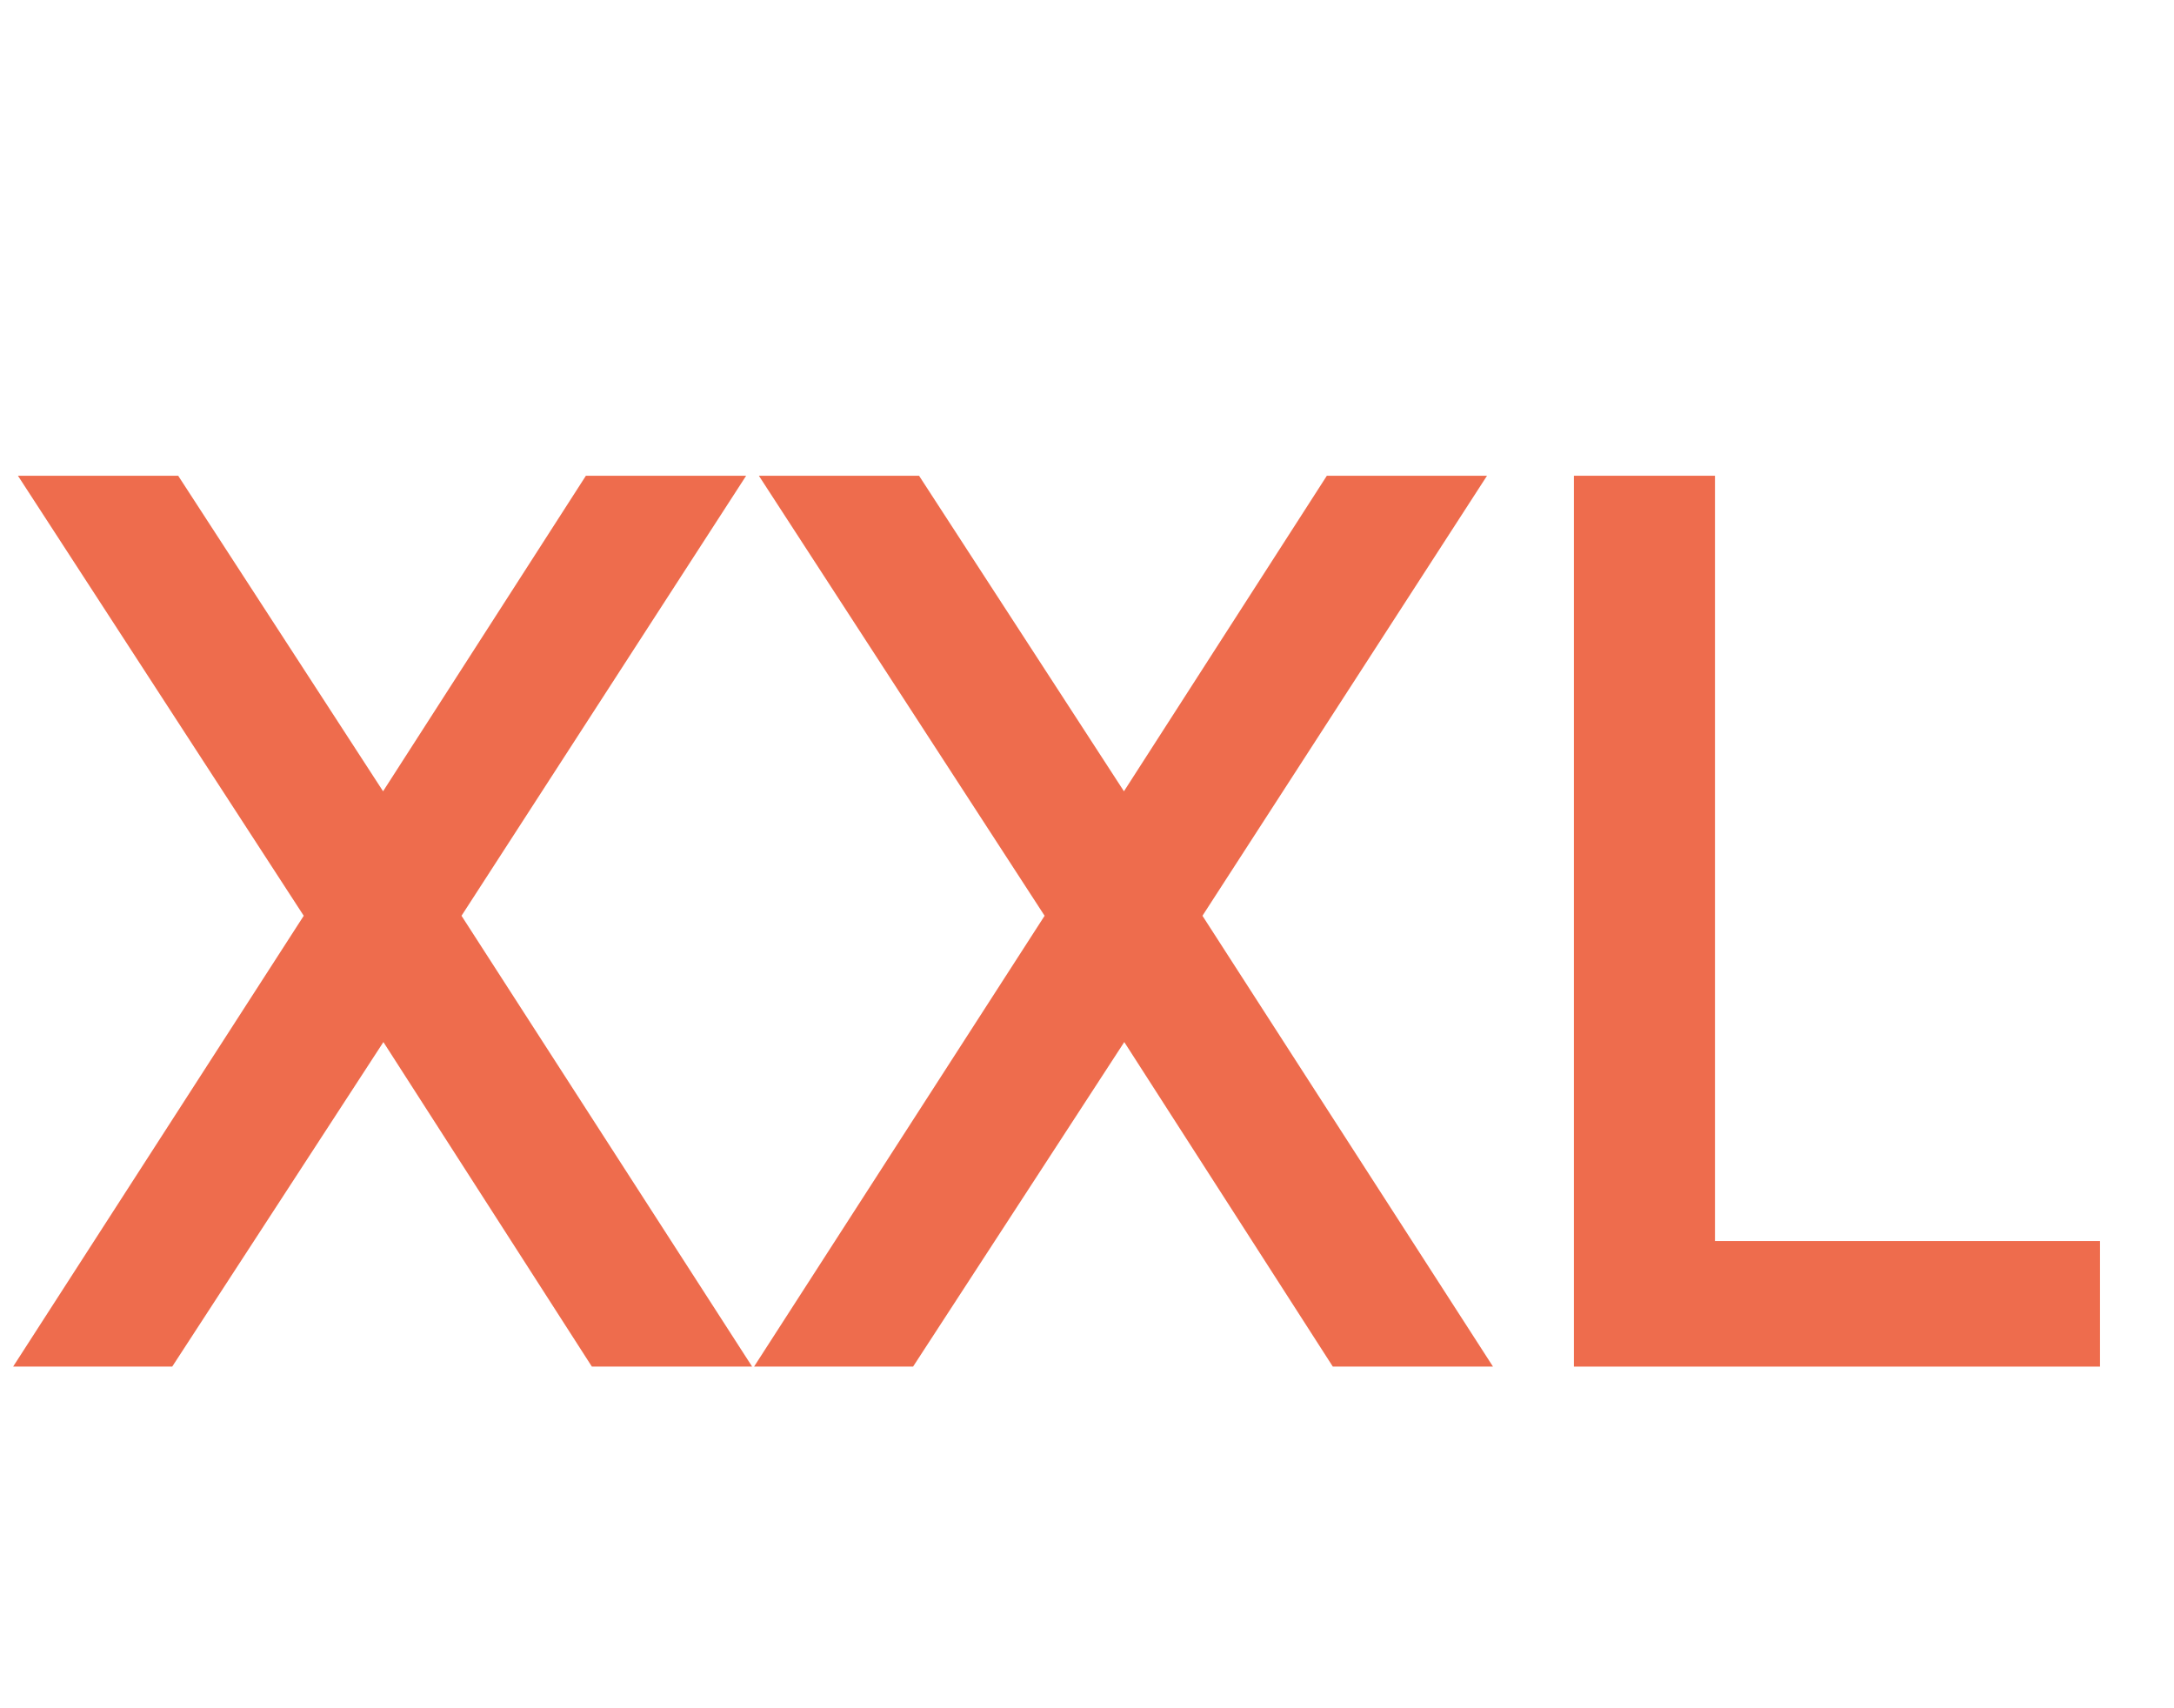 <svg
			width="28"
			height="22"
			viewBox="0 0 28 22"
			fill="none"
			xmlns="http://www.w3.org/2000/svg"

		>
			<path
				d="M0.169 17.6L3.912 11.794L0.231 6.127H2.295L5.375 10.87H4.497L7.546 6.127H9.61L5.944 11.794L9.687 17.6H7.623L4.497 12.734L5.375 12.749L2.218 17.6H0.169Z"
				fill="#EE6C4D"
			/>
			<path
				d="M9.712 17.6L13.454 11.794L9.774 6.127H11.837L14.917 10.87H14.039L17.089 6.127H19.152L15.487 11.794L19.229 17.6H17.166L14.039 12.734L14.917 12.749L11.76 17.6H9.712Z"
				fill="#EE6C4D"
			/>
			<path d="M20.271 17.6V6.127H22.088V15.983H27.047V17.6H20.271Z" fill="#EE6C4D" />
		</svg>
